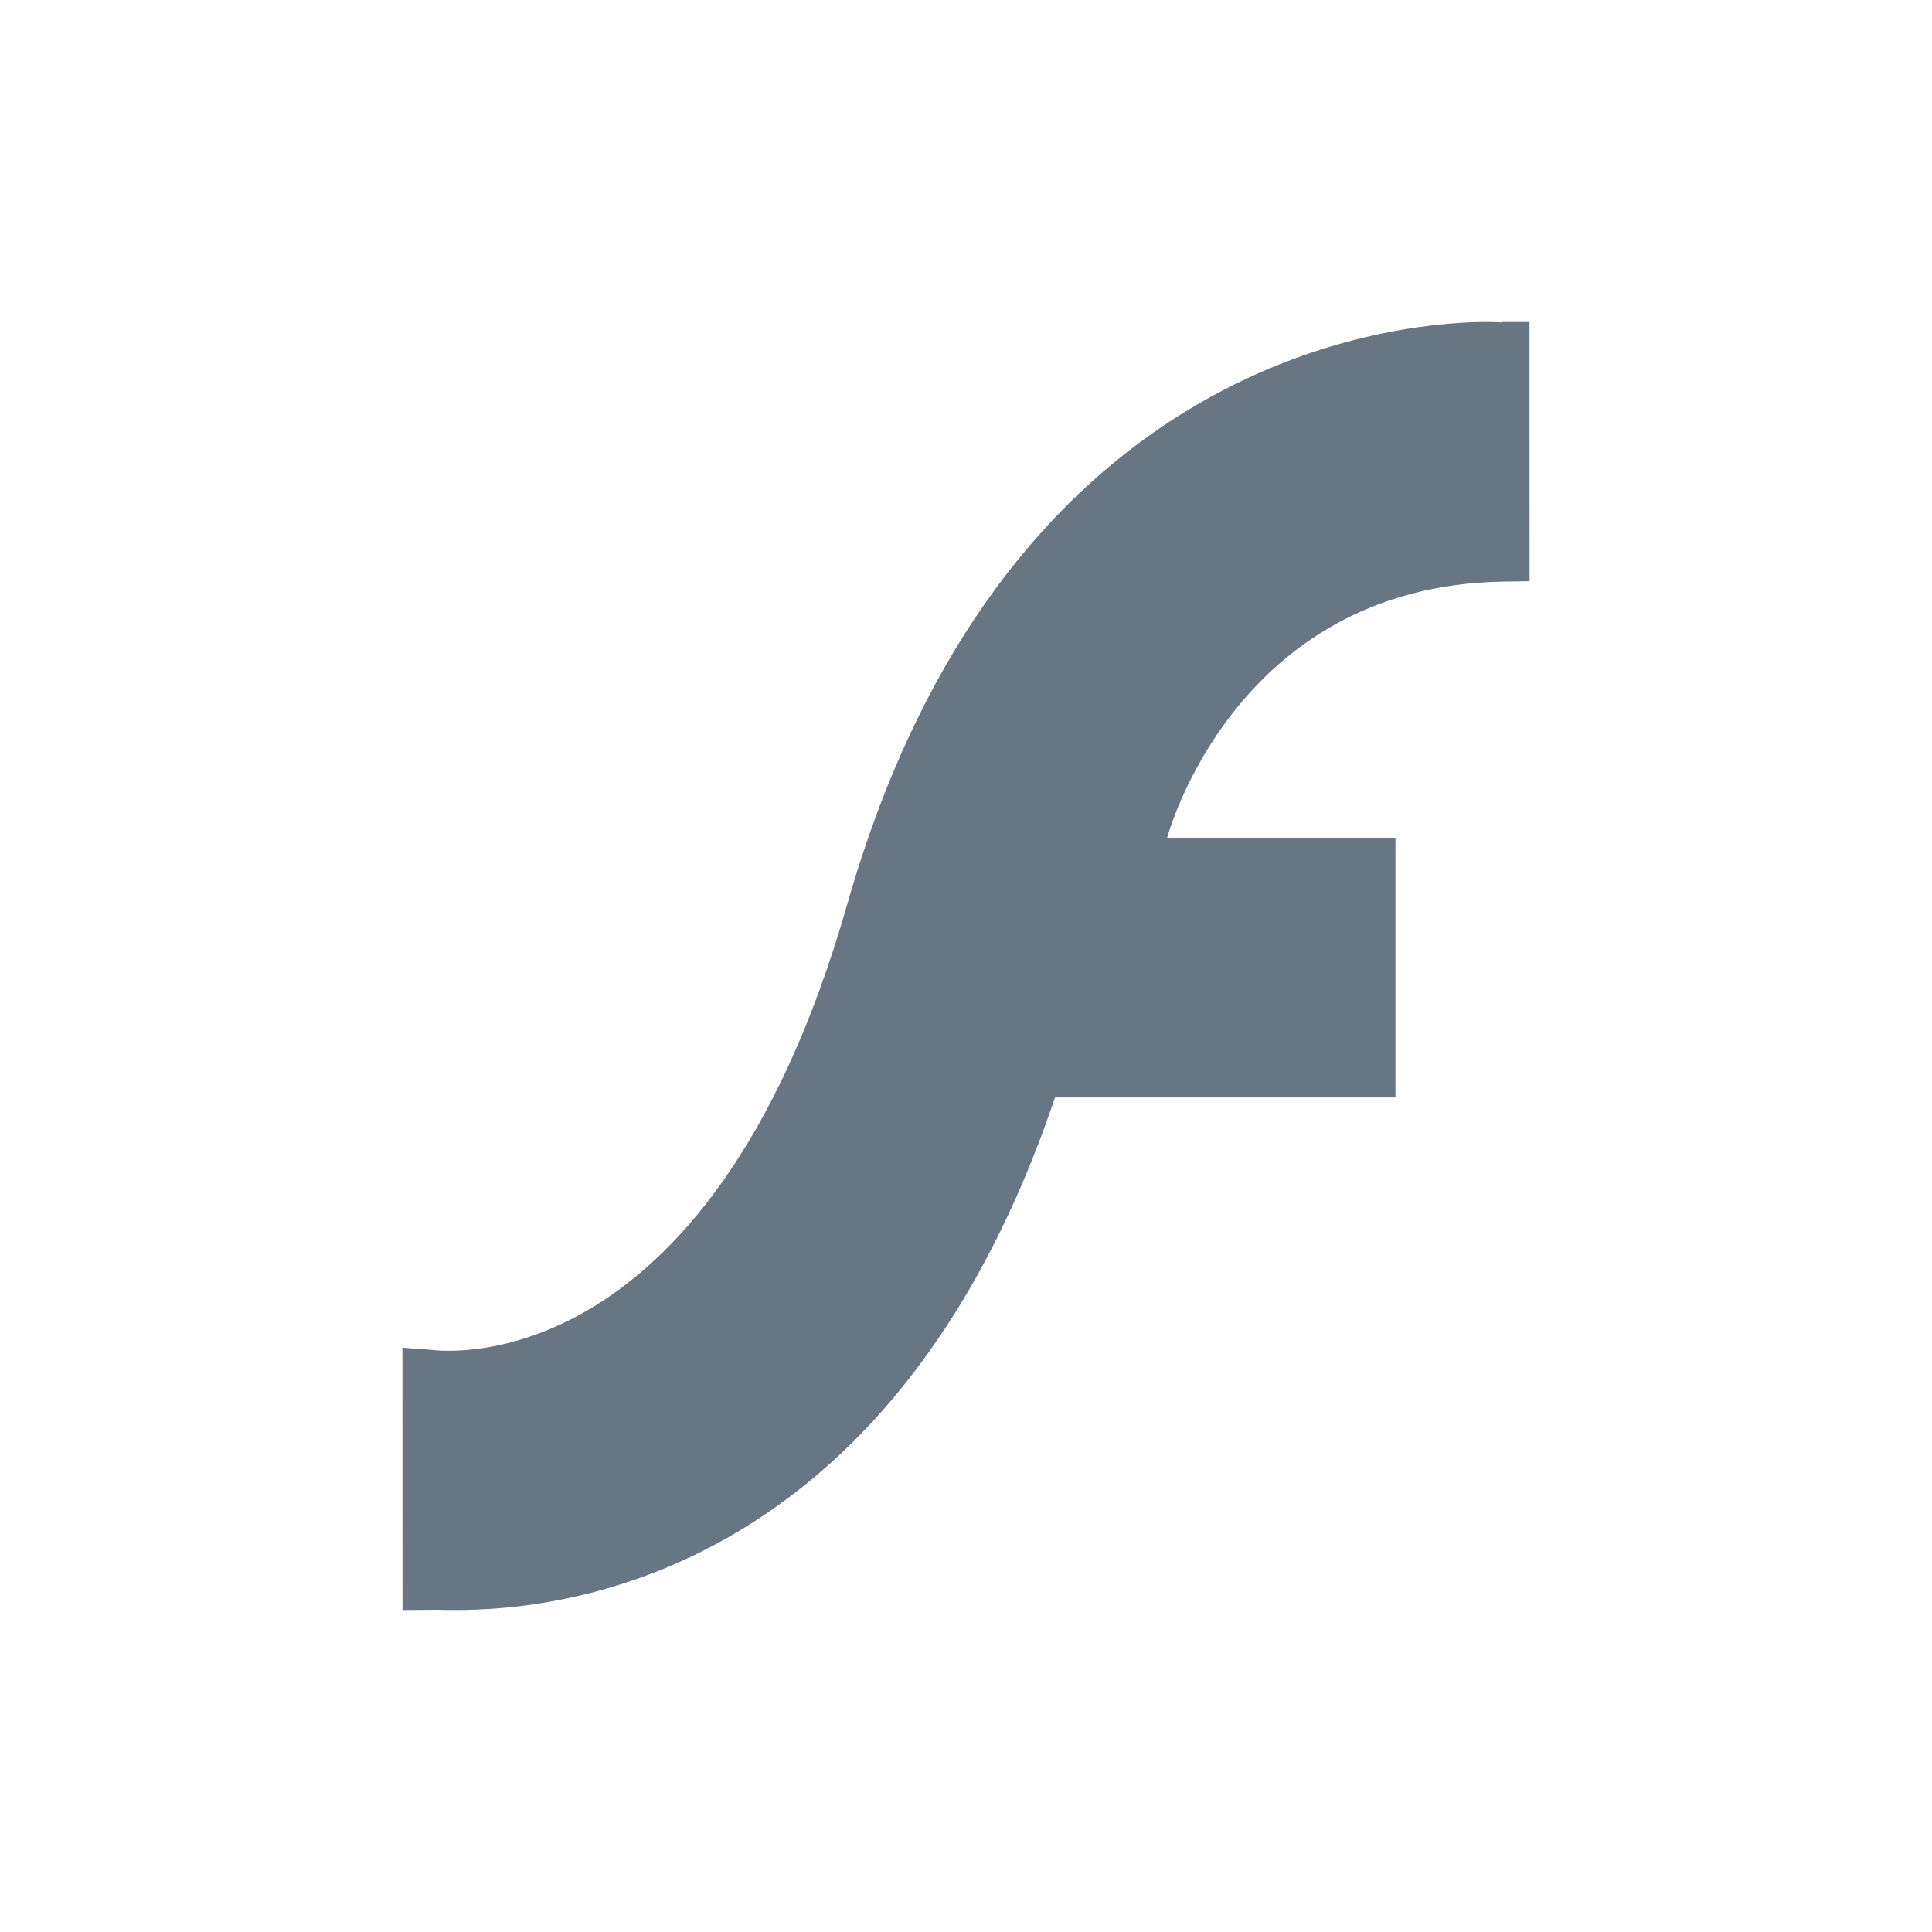 <!-- Created with Inkscape (http://www.inkscape.org/) -->
<svg xmlns:dc="http://purl.org/dc/elements/1.1/" xmlns:cc="http://creativecommons.org/ns#" xmlns:rdf="http://www.w3.org/1999/02/22-rdf-syntax-ns#" xmlns:svg="http://www.w3.org/2000/svg" xmlns="http://www.w3.org/2000/svg" xmlns:sodipodi="http://sodipodi.sourceforge.net/DTD/sodipodi-0.dtd" xmlns:inkscape="http://www.inkscape.org/namespaces/inkscape" width="24" version="1.1" height="24" id="svg2" inkscape:version="0.91 r13725" sodipodi:docname="application-x-flash-video.svg" viewBox="0 0 24 24">
  <sodipodi:namedview pagecolor="#ffffff" bordercolor="#666666" borderopacity="1" objecttolerance="10" gridtolerance="10" guidetolerance="10" inkscape:pageopacity="0" inkscape:pageshadow="2" inkscape:window-width="640" inkscape:window-height="480" id="namedview20" showgrid="false" inkscape:zoom="4.0795455" inkscape:cx="-41.682768" inkscape:cy="21.732086" inkscape:current-layer="layer1"/>
  <defs id="defs3871"/>
  <g transform="translate(1,1)">
    <svg:g inkscape:label="Capa 1" inkscape:groupmode="layer" id="layer1" transform="matrix(1 0 0 1 -326 -534.362)">
      <svg:path inkscape:connector-curvature="0" style="fill:#687583;color:#000000;clip-rule:nonzero;display:inline;overflow:visible;visibility:visible;opacity:1;isolation:auto;mix-blend-mode:normal;color-interpolation:sRGB;color-interpolation-filters:linearRGB;solid-color:#000000;solid-opacity:1;fill-opacity:1;fill-rule:nonzero;stroke-width:1;stroke-linecap:butt;stroke-linejoin:miter;stroke-miterlimit:4;stroke-dasharray:none;stroke-dashoffset:0;stroke-opacity:1;filter-blend-mode:normal;filter-gaussianBlur-deviation:0;color-rendering:auto;image-rendering:auto;shape-rendering:auto;text-rendering:auto;enable-background:accumulate" id="path3727-6" d="m 17.406,3 c -1.169,0.017 -5.962,0.505 -7.881,7.232 -1.739,6.097 -5.178,5.533 -5.182,5.535 0,0 -0.346,-0.025 -0.344,-0.027 L 4,19 4.346,18.998 c 0.181,-0.036 5.405,0.608 7.76,-6.365 l 4.229,0 0,-3.219 -2.838,0 c 0,0 0.822,-3.133 4.17,-3.189 0,0 0.341,-0.004 0.334,-0.006 L 18,3 l -0.344,0 0,0.006 C 17.65,3.005 17.567,2.998 17.406,3 Z" transform="matrix(1 0 0 1 326 534.362)"/>
    </svg:g>
  </g>
</svg>
